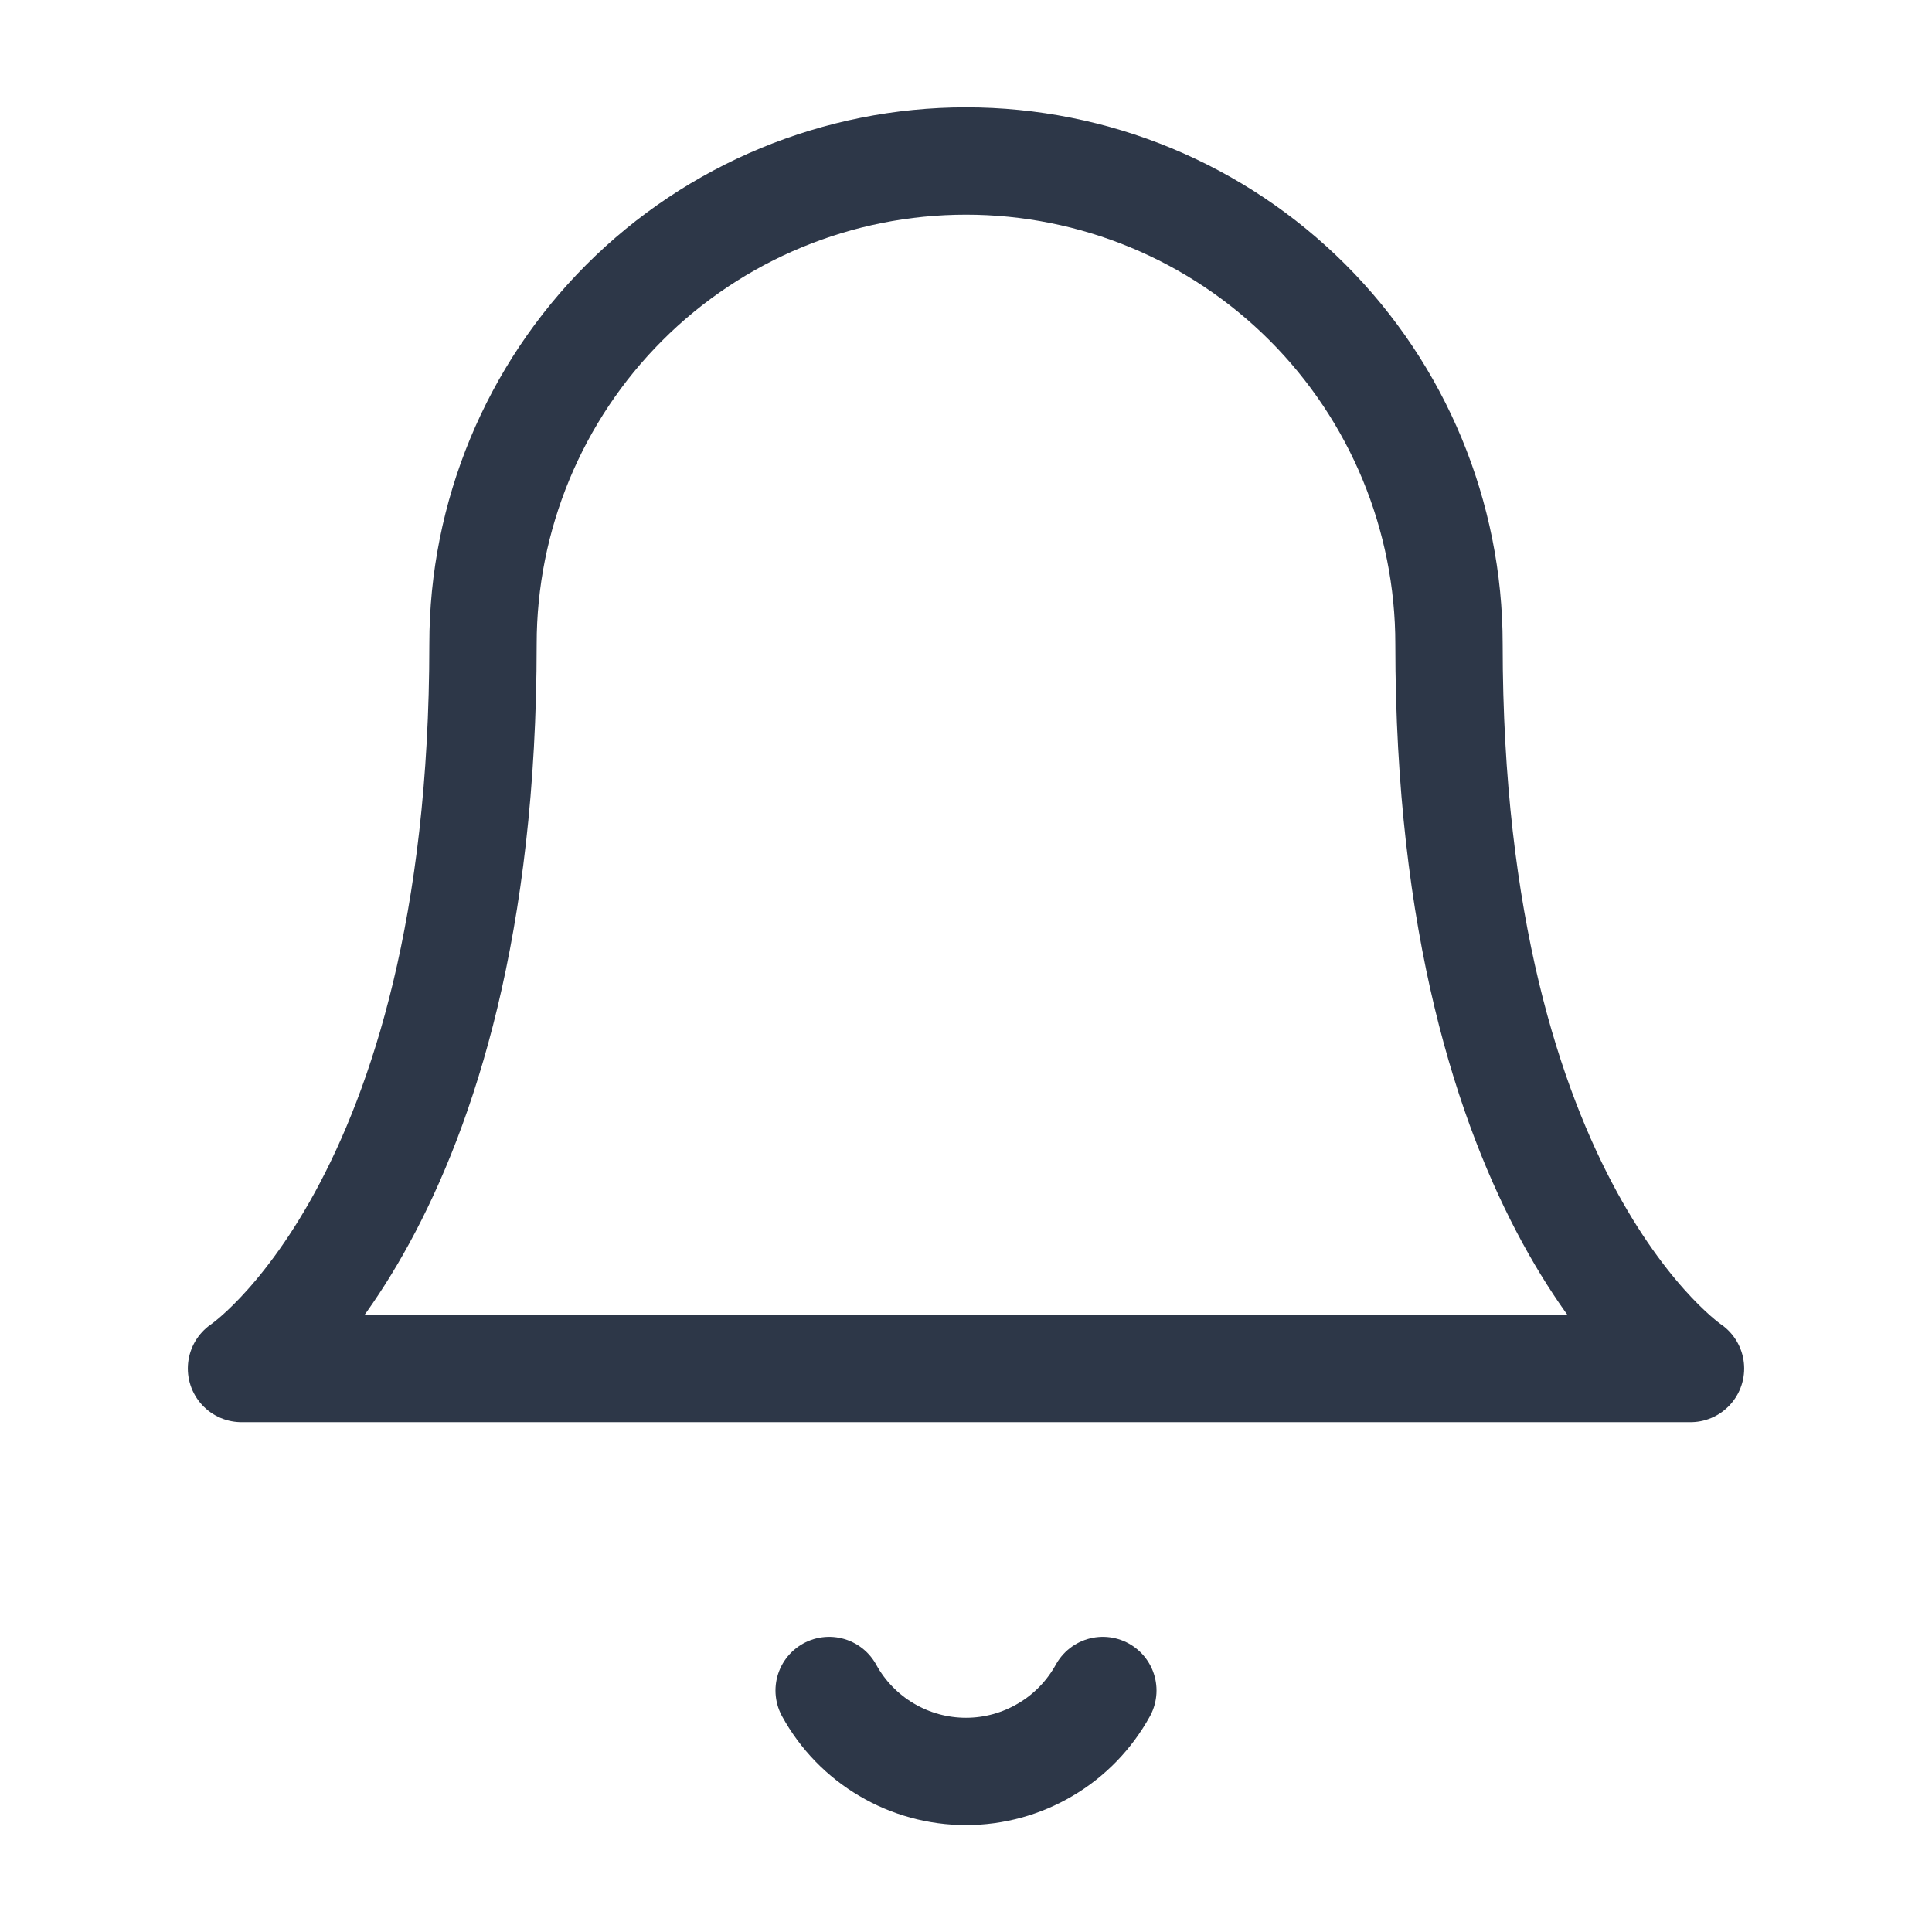 <svg xmlns="http://www.w3.org/2000/svg" width="18" height="18" viewBox="0 0 18 18" fill="none">
  <path d="M7.725 15.75C7.85 15.978 8.035 16.169 8.259 16.301C8.483 16.434 8.739 16.504 9 16.504C9.26 16.504 9.516 16.434 9.74 16.301C9.965 16.169 10.149 15.978 10.275 15.75M4.5 6C4.5 4.807 4.974 3.662 5.818 2.818C6.662 1.974 7.807 1.5 9 1.5C10.194 1.5 11.338 1.974 12.182 2.818C13.026 3.662 13.5 4.807 13.5 6C13.5 11.25 15.75 12.75 15.75 12.75H2.25C2.25 12.75 4.5 11.25 4.5 6Z" stroke="#2D3748" stroke-linecap="round" stroke-linejoin="round"/>
</svg>